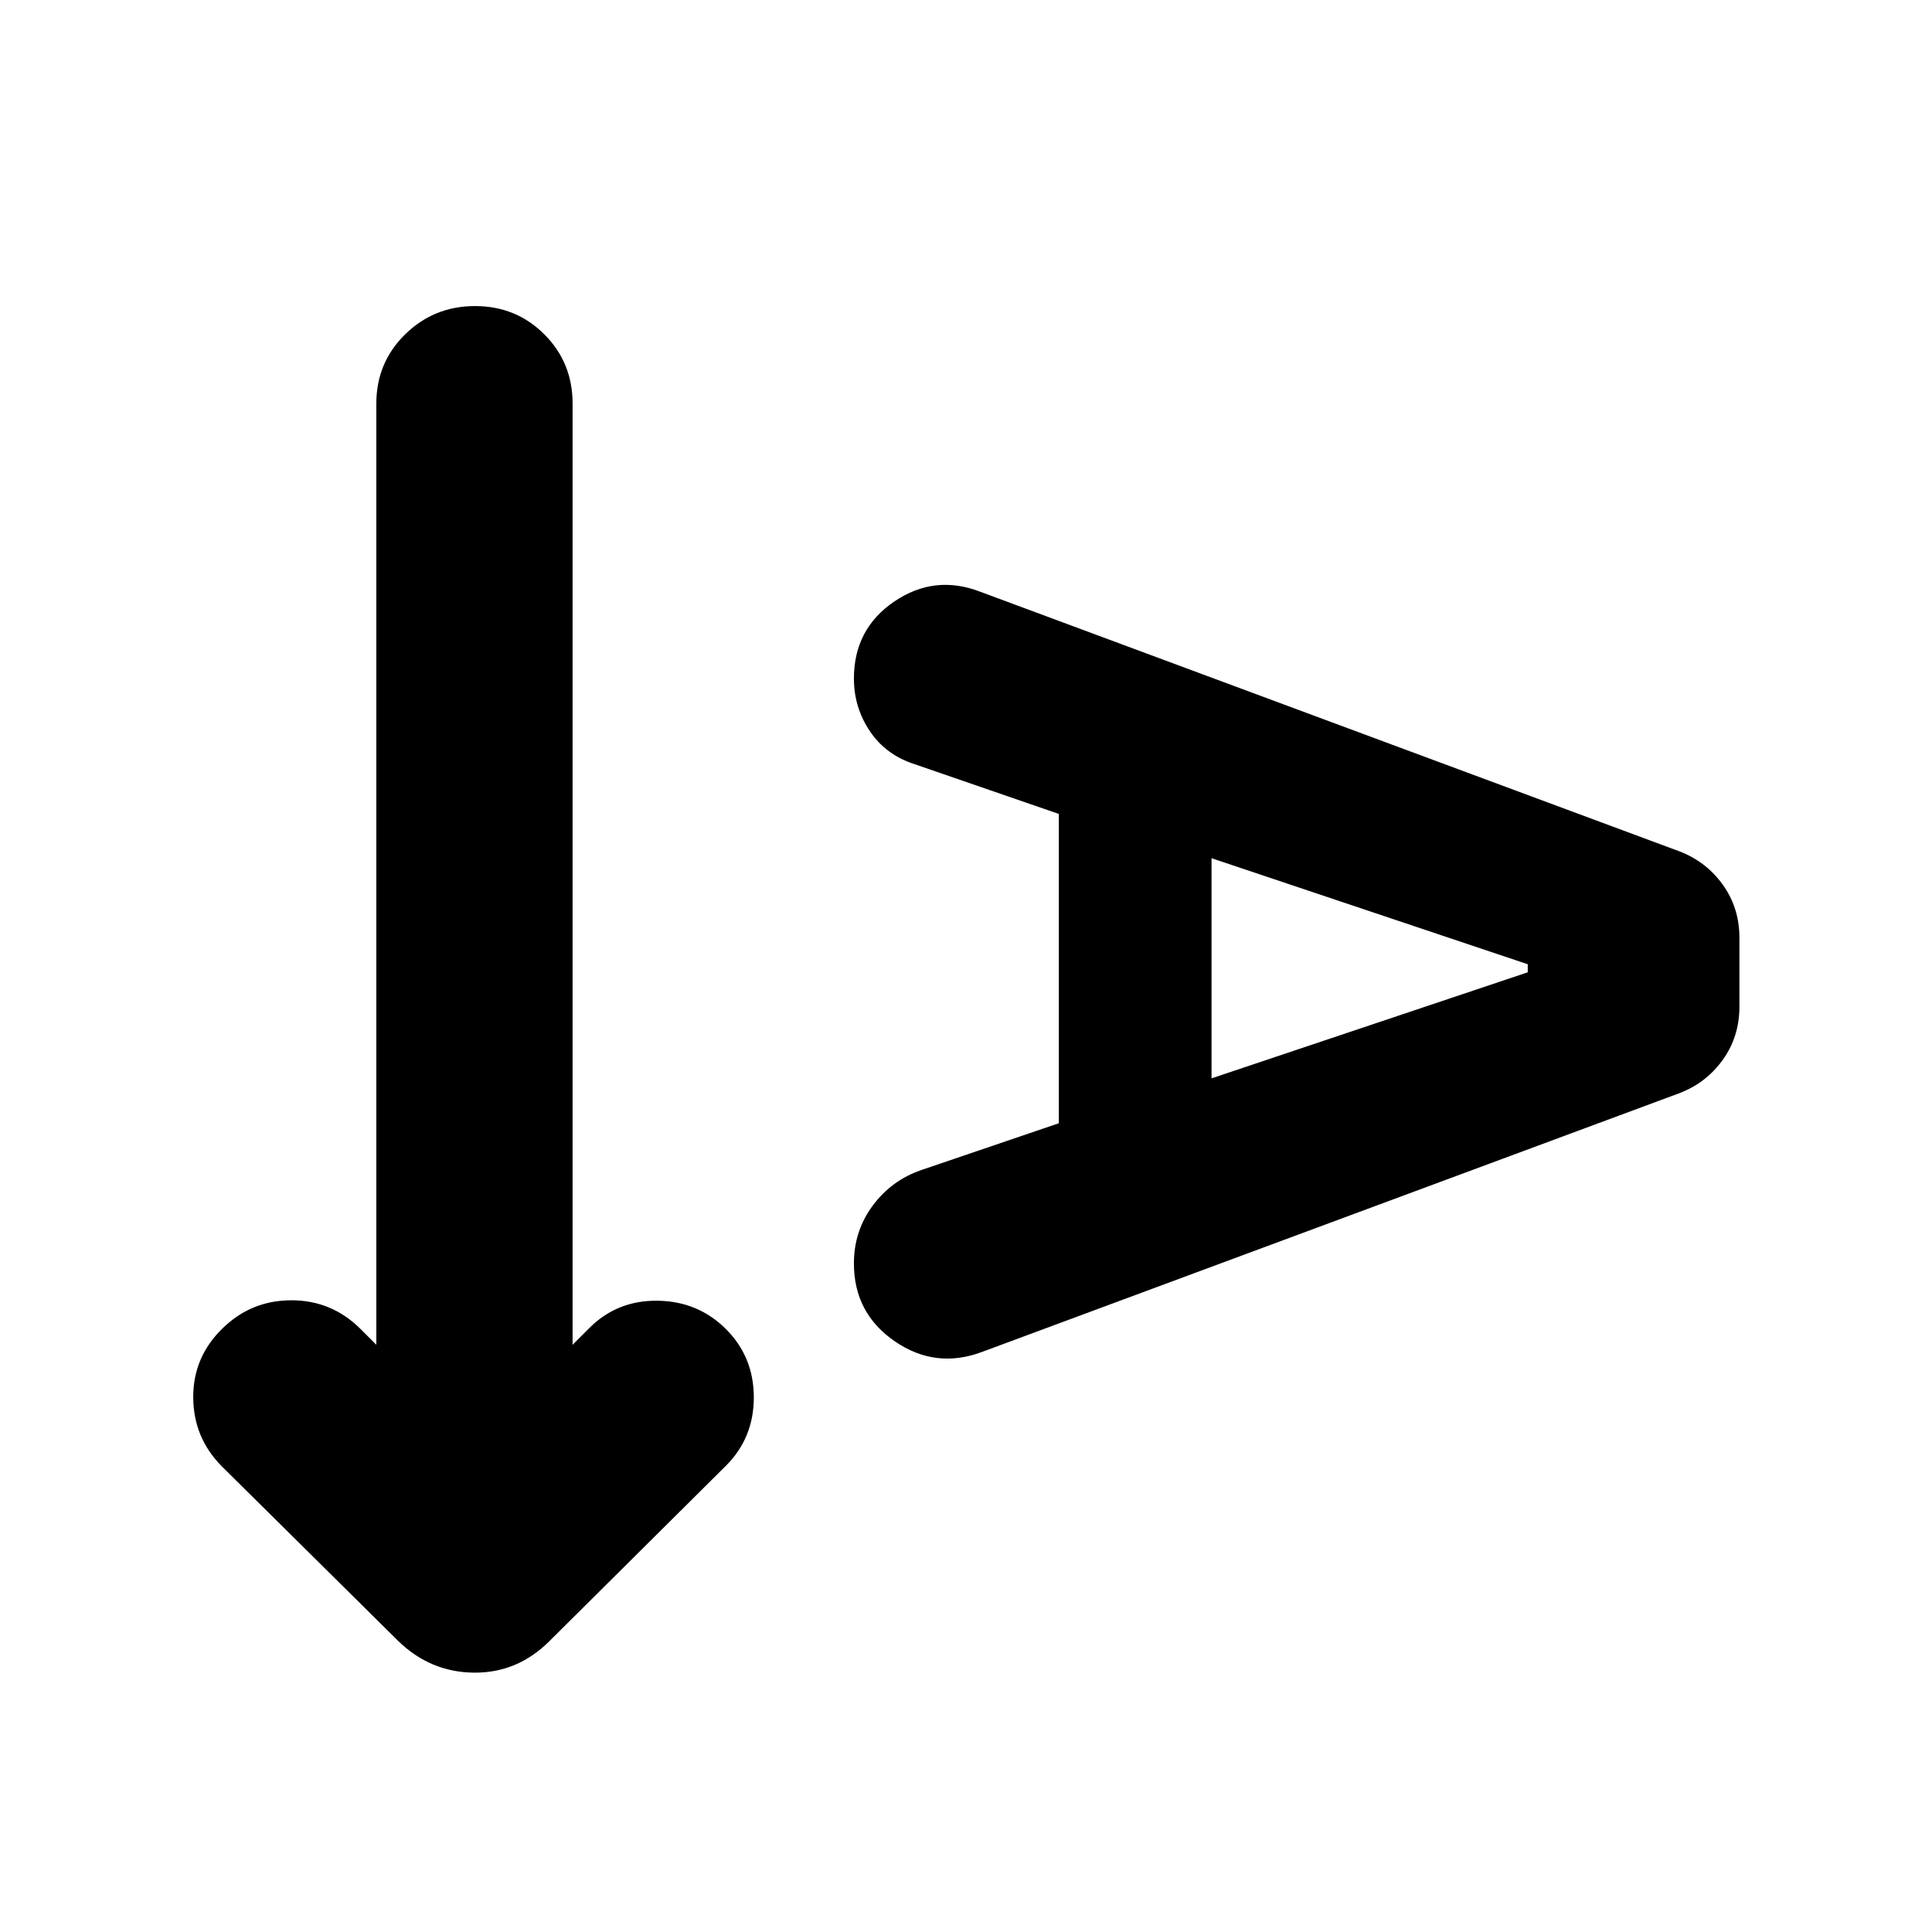 <svg xmlns="http://www.w3.org/2000/svg" height="24" viewBox="0 -960 960 960" width="24"><path d="m284.522-291.784 8.348-8.347q13.826-13.826 33.935-13.544 20.108.283 33.935 14.109 13.826 13.826 13.826 33.935t-13.826 33.935l-87.653 87.087q-15.957 15.957-37.609 15.74-21.652-.218-37.609-15.74l-87.522-86.652q-14.261-14.261-14.326-34.435-.066-20.174 14.761-34.435 14.261-13.826 34.217-13.761 19.957.065 34.218 14.326l7.782 7.782v-467.651q0-20.391 14.327-34.435 14.326-14.043 34.717-14.043 20.392 0 34.435 14.043 14.044 14.044 14.044 34.435v467.651ZM526.131-401.87v-153.695l-71.477-24.651q-14.392-4.566-22.37-16.392-7.978-11.826-7.978-26.218 0-24.652 20.022-38.261 20.022-13.609 42.674-4.913l347.651 129.087q13.261 5.13 21.457 16.608 8.196 11.479 8.196 26.305v34.218q0 14.826-8.196 26.304-8.196 11.479-21.457 16.609l-346.39 128.521q-23.218 8.827-43.588-5.13-20.369-13.957-20.369-38.74 0-16.087 9.326-28.696 9.326-12.609 24.283-17.739l68.216-23.217Zm75.87-22.304L759.13-476.87v-4l-157.129-52.695v109.391Z"/></svg>